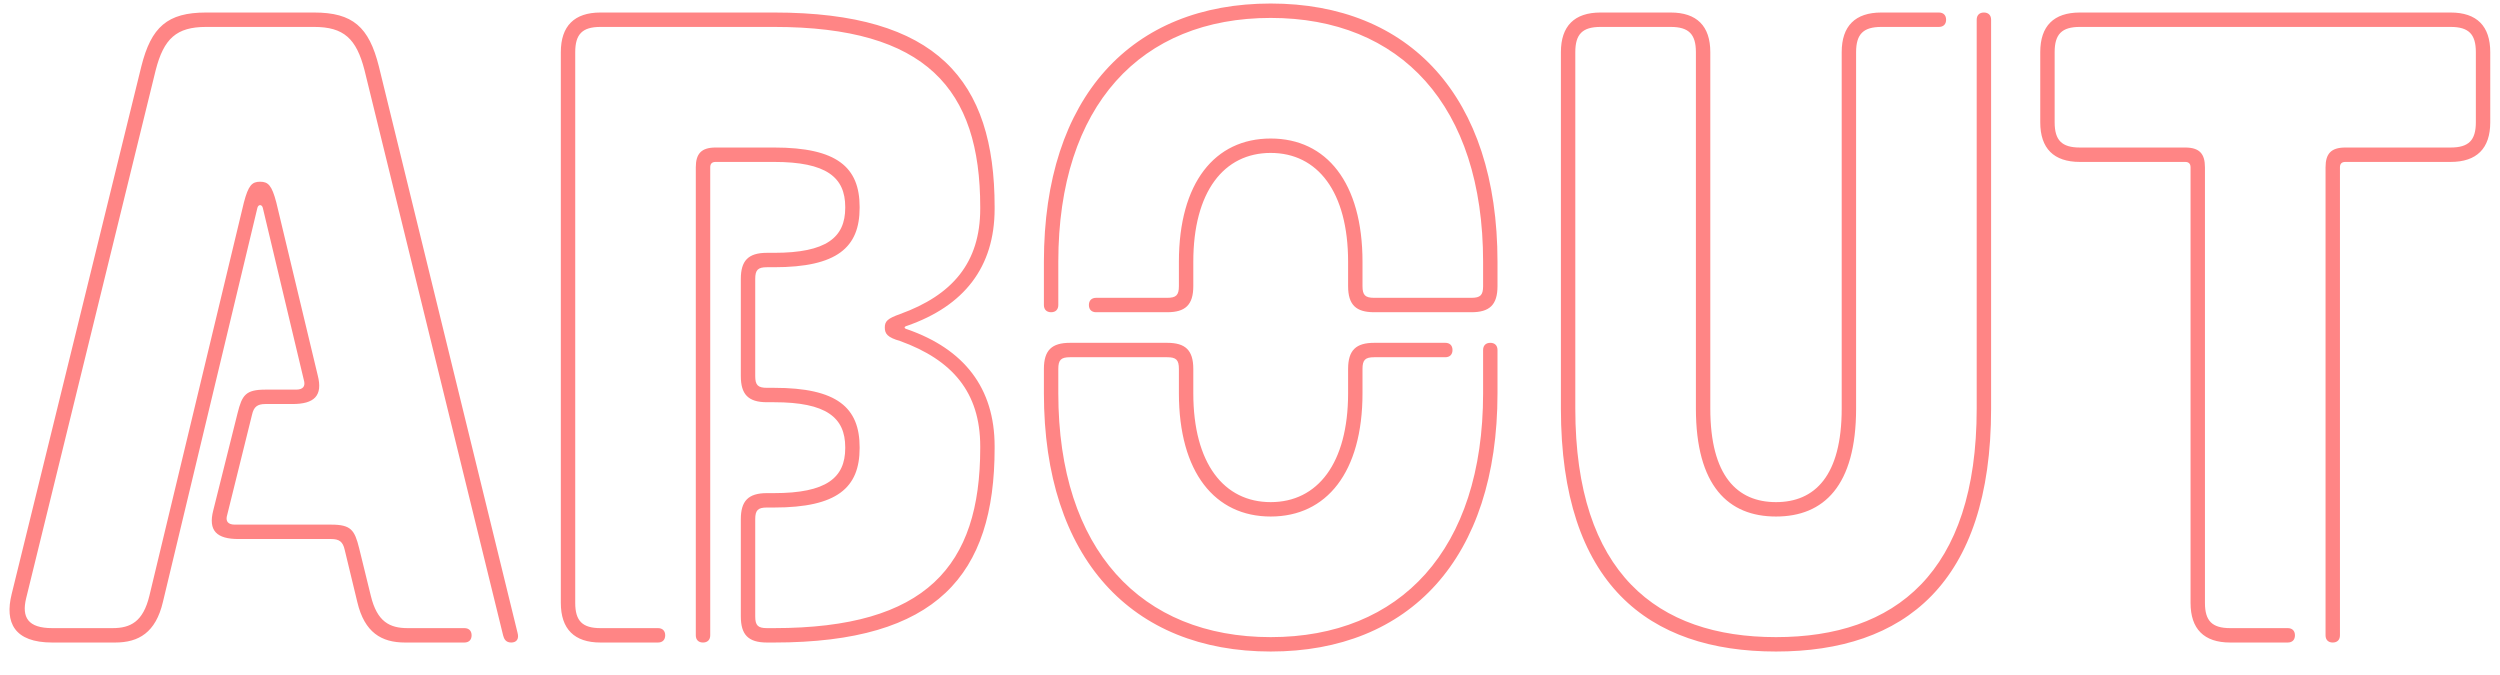 <svg width="100" height="27" viewBox="0 0 100 27" fill="none" xmlns="http://www.w3.org/2000/svg">
<path d="M14.292 24.081L13.788 21.993C13.716 21.669 13.572 21.561 13.248 21.561H9.54C8.676 21.561 8.316 21.237 8.532 20.409L9.504 16.521C9.684 15.801 9.828 15.585 10.62 15.585H11.844C12.132 15.585 12.204 15.441 12.168 15.261L10.512 8.313C10.476 8.169 10.332 8.169 10.296 8.313L6.516 24.081C6.228 25.305 5.544 25.701 4.608 25.701H2.088C0.576 25.701 0.18 24.909 0.468 23.757L5.652 2.661C6.048 1.077 6.696 0.501 8.244 0.501H12.564C14.112 0.501 14.76 1.077 15.156 2.661L20.7 25.305C20.772 25.557 20.664 25.701 20.448 25.701C20.232 25.701 20.16 25.557 20.124 25.413L14.58 2.805C14.256 1.545 13.752 1.077 12.564 1.077H8.244C7.056 1.077 6.552 1.545 6.228 2.805L1.044 23.937C0.864 24.693 1.116 25.125 2.088 25.125H4.5C5.22 25.125 5.724 24.873 5.976 23.829L9.756 8.097C9.936 7.413 10.08 7.269 10.404 7.269C10.728 7.269 10.872 7.413 11.052 8.097L12.708 15.009C12.924 15.837 12.564 16.161 11.7 16.161H10.62C10.296 16.161 10.152 16.269 10.08 16.593L9.072 20.661C9.036 20.841 9.108 20.985 9.396 20.985H13.248C14.04 20.985 14.184 21.201 14.364 21.921L14.832 23.829C15.084 24.873 15.588 25.125 16.308 25.125H18.576C18.756 25.125 18.864 25.233 18.864 25.413C18.864 25.593 18.756 25.701 18.576 25.701H16.2C15.264 25.701 14.58 25.305 14.292 24.081ZM22.433 24.117V2.085C22.433 1.041 22.973 0.501 24.017 0.501H30.965C37.48 0.501 39.785 3.201 39.785 8.277V8.349C39.785 10.689 38.56 12.237 36.292 13.029C36.148 13.065 36.148 13.137 36.292 13.173C38.56 13.965 39.785 15.513 39.785 17.853V17.925C39.785 23.001 37.48 25.701 30.965 25.701H30.677C29.921 25.701 29.633 25.377 29.633 24.657V20.769C29.633 20.049 29.921 19.725 30.677 19.725H30.965C33.053 19.725 33.809 19.113 33.809 17.925V17.889C33.809 16.701 33.053 16.089 30.965 16.089H30.677C29.921 16.089 29.633 15.765 29.633 15.045V11.157C29.633 10.437 29.921 10.113 30.677 10.113H30.965C33.053 10.113 33.809 9.501 33.809 8.313V8.277C33.809 7.089 33.053 6.477 30.965 6.477H28.625C28.48 6.477 28.409 6.549 28.409 6.693V25.413C28.409 25.593 28.3 25.701 28.12 25.701C27.941 25.701 27.832 25.593 27.832 25.413V6.693C27.832 6.153 28.049 5.901 28.625 5.901H30.965C33.484 5.901 34.385 6.693 34.385 8.277V8.313C34.385 9.897 33.484 10.689 30.965 10.689H30.677C30.317 10.689 30.209 10.797 30.209 11.157V15.045C30.209 15.405 30.317 15.513 30.677 15.513H30.965C33.484 15.513 34.385 16.305 34.385 17.889V17.925C34.385 19.509 33.484 20.301 30.965 20.301H30.677C30.317 20.301 30.209 20.409 30.209 20.769V24.657C30.209 25.017 30.317 25.125 30.677 25.125H30.965C37.048 25.125 39.209 22.641 39.209 17.925V17.853C39.209 15.693 38.093 14.397 36.005 13.641C35.501 13.497 35.392 13.353 35.392 13.101C35.392 12.849 35.501 12.741 36.005 12.561C38.093 11.805 39.209 10.509 39.209 8.349V8.277C39.209 3.561 37.048 1.077 30.965 1.077H24.017C23.297 1.077 23.009 1.365 23.009 2.085V24.117C23.009 24.837 23.297 25.125 24.017 25.125H26.32C26.5 25.125 26.608 25.233 26.608 25.413C26.608 25.593 26.5 25.701 26.32 25.701H24.017C22.973 25.701 22.433 25.161 22.433 24.117ZM47.732 10.473V11.445C47.732 12.201 47.408 12.489 46.688 12.489H43.844C43.664 12.489 43.556 12.381 43.556 12.201C43.556 12.021 43.664 11.913 43.844 11.913H46.688C47.048 11.913 47.156 11.805 47.156 11.445V10.473C47.156 7.305 48.596 5.541 50.828 5.541C53.06 5.541 54.5 7.305 54.5 10.473V11.445C54.5 11.805 54.608 11.913 54.968 11.913H58.856C59.216 11.913 59.324 11.805 59.324 11.445V10.473C59.324 4.209 56.012 0.717 50.828 0.717C45.644 0.717 42.332 4.209 42.332 10.473V12.201C42.332 12.381 42.224 12.489 42.044 12.489C41.864 12.489 41.756 12.381 41.756 12.201V10.473C41.756 3.849 45.284 0.141 50.828 0.141C56.372 0.141 59.9 3.849 59.9 10.473V11.445C59.9 12.201 59.576 12.489 58.856 12.489H54.968C54.248 12.489 53.924 12.201 53.924 11.445V10.473C53.924 7.665 52.7 6.117 50.828 6.117C48.956 6.117 47.732 7.665 47.732 10.473ZM53.924 15.729V14.757C53.924 14.001 54.248 13.713 54.968 13.713H57.812C57.992 13.713 58.1 13.821 58.1 14.001C58.1 14.181 57.992 14.289 57.812 14.289H54.968C54.608 14.289 54.5 14.397 54.5 14.757V15.729C54.5 18.897 53.06 20.661 50.828 20.661C48.596 20.661 47.156 18.897 47.156 15.729V14.757C47.156 14.397 47.048 14.289 46.688 14.289H42.8C42.44 14.289 42.332 14.397 42.332 14.757V15.729C42.332 21.993 45.644 25.485 50.828 25.485C56.012 25.485 59.324 21.993 59.324 15.729V14.001C59.324 13.821 59.432 13.713 59.612 13.713C59.792 13.713 59.9 13.821 59.9 14.001V15.729C59.9 22.353 56.372 26.061 50.828 26.061C45.284 26.061 41.756 22.353 41.756 15.729V14.757C41.756 14.001 42.08 13.713 42.8 13.713H46.688C47.408 13.713 47.732 14.001 47.732 14.757V15.729C47.732 18.537 48.956 20.085 50.828 20.085C52.7 20.085 53.924 18.537 53.924 15.729ZM73.668 16.341V2.085C73.668 1.041 74.208 0.501 75.252 0.501H77.556C77.736 0.501 77.844 0.609 77.844 0.789C77.844 0.969 77.736 1.077 77.556 1.077H75.252C74.532 1.077 74.244 1.365 74.244 2.085V16.341C74.244 19.437 72.948 20.661 71.04 20.661C69.132 20.661 67.836 19.437 67.836 16.341V2.085C67.836 1.365 67.548 1.077 66.828 1.077H64.02C63.3 1.077 63.012 1.365 63.012 2.085V16.341C63.012 22.929 66.288 25.485 71.04 25.485C75.792 25.485 79.068 22.929 79.068 16.341V0.789C79.068 0.609 79.176 0.501 79.356 0.501C79.536 0.501 79.644 0.609 79.644 0.789V16.341C79.644 23.361 76.152 26.061 71.04 26.061C65.928 26.061 62.436 23.361 62.436 16.341V2.085C62.436 1.041 62.976 0.501 64.02 0.501H66.828C67.872 0.501 68.412 1.041 68.412 2.085V16.341C68.412 19.041 69.492 20.085 71.04 20.085C72.588 20.085 73.668 19.041 73.668 16.341ZM87.622 24.117V6.693C87.622 6.549 87.55 6.477 87.406 6.477H83.194C82.15 6.477 81.61 5.937 81.61 4.893V2.085C81.61 1.041 82.15 0.501 83.194 0.501H98.026C99.07 0.501 99.61 1.041 99.61 2.085V4.893C99.61 5.937 99.07 6.477 98.026 6.477H93.814C93.67 6.477 93.598 6.549 93.598 6.693V25.413C93.598 25.593 93.49 25.701 93.31 25.701C93.13 25.701 93.022 25.593 93.022 25.413V6.693C93.022 6.153 93.238 5.901 93.814 5.901H98.026C98.746 5.901 99.034 5.613 99.034 4.893V2.085C99.034 1.365 98.746 1.077 98.026 1.077H83.194C82.474 1.077 82.186 1.365 82.186 2.085V4.893C82.186 5.613 82.474 5.901 83.194 5.901H87.406C87.982 5.901 88.198 6.153 88.198 6.693V24.117C88.198 24.837 88.486 25.125 89.206 25.125H91.51C91.69 25.125 91.798 25.233 91.798 25.413C91.798 25.593 91.69 25.701 91.51 25.701H89.206C88.162 25.701 87.622 25.161 87.622 24.117Z" fill="#FF8585"/>
</svg>
